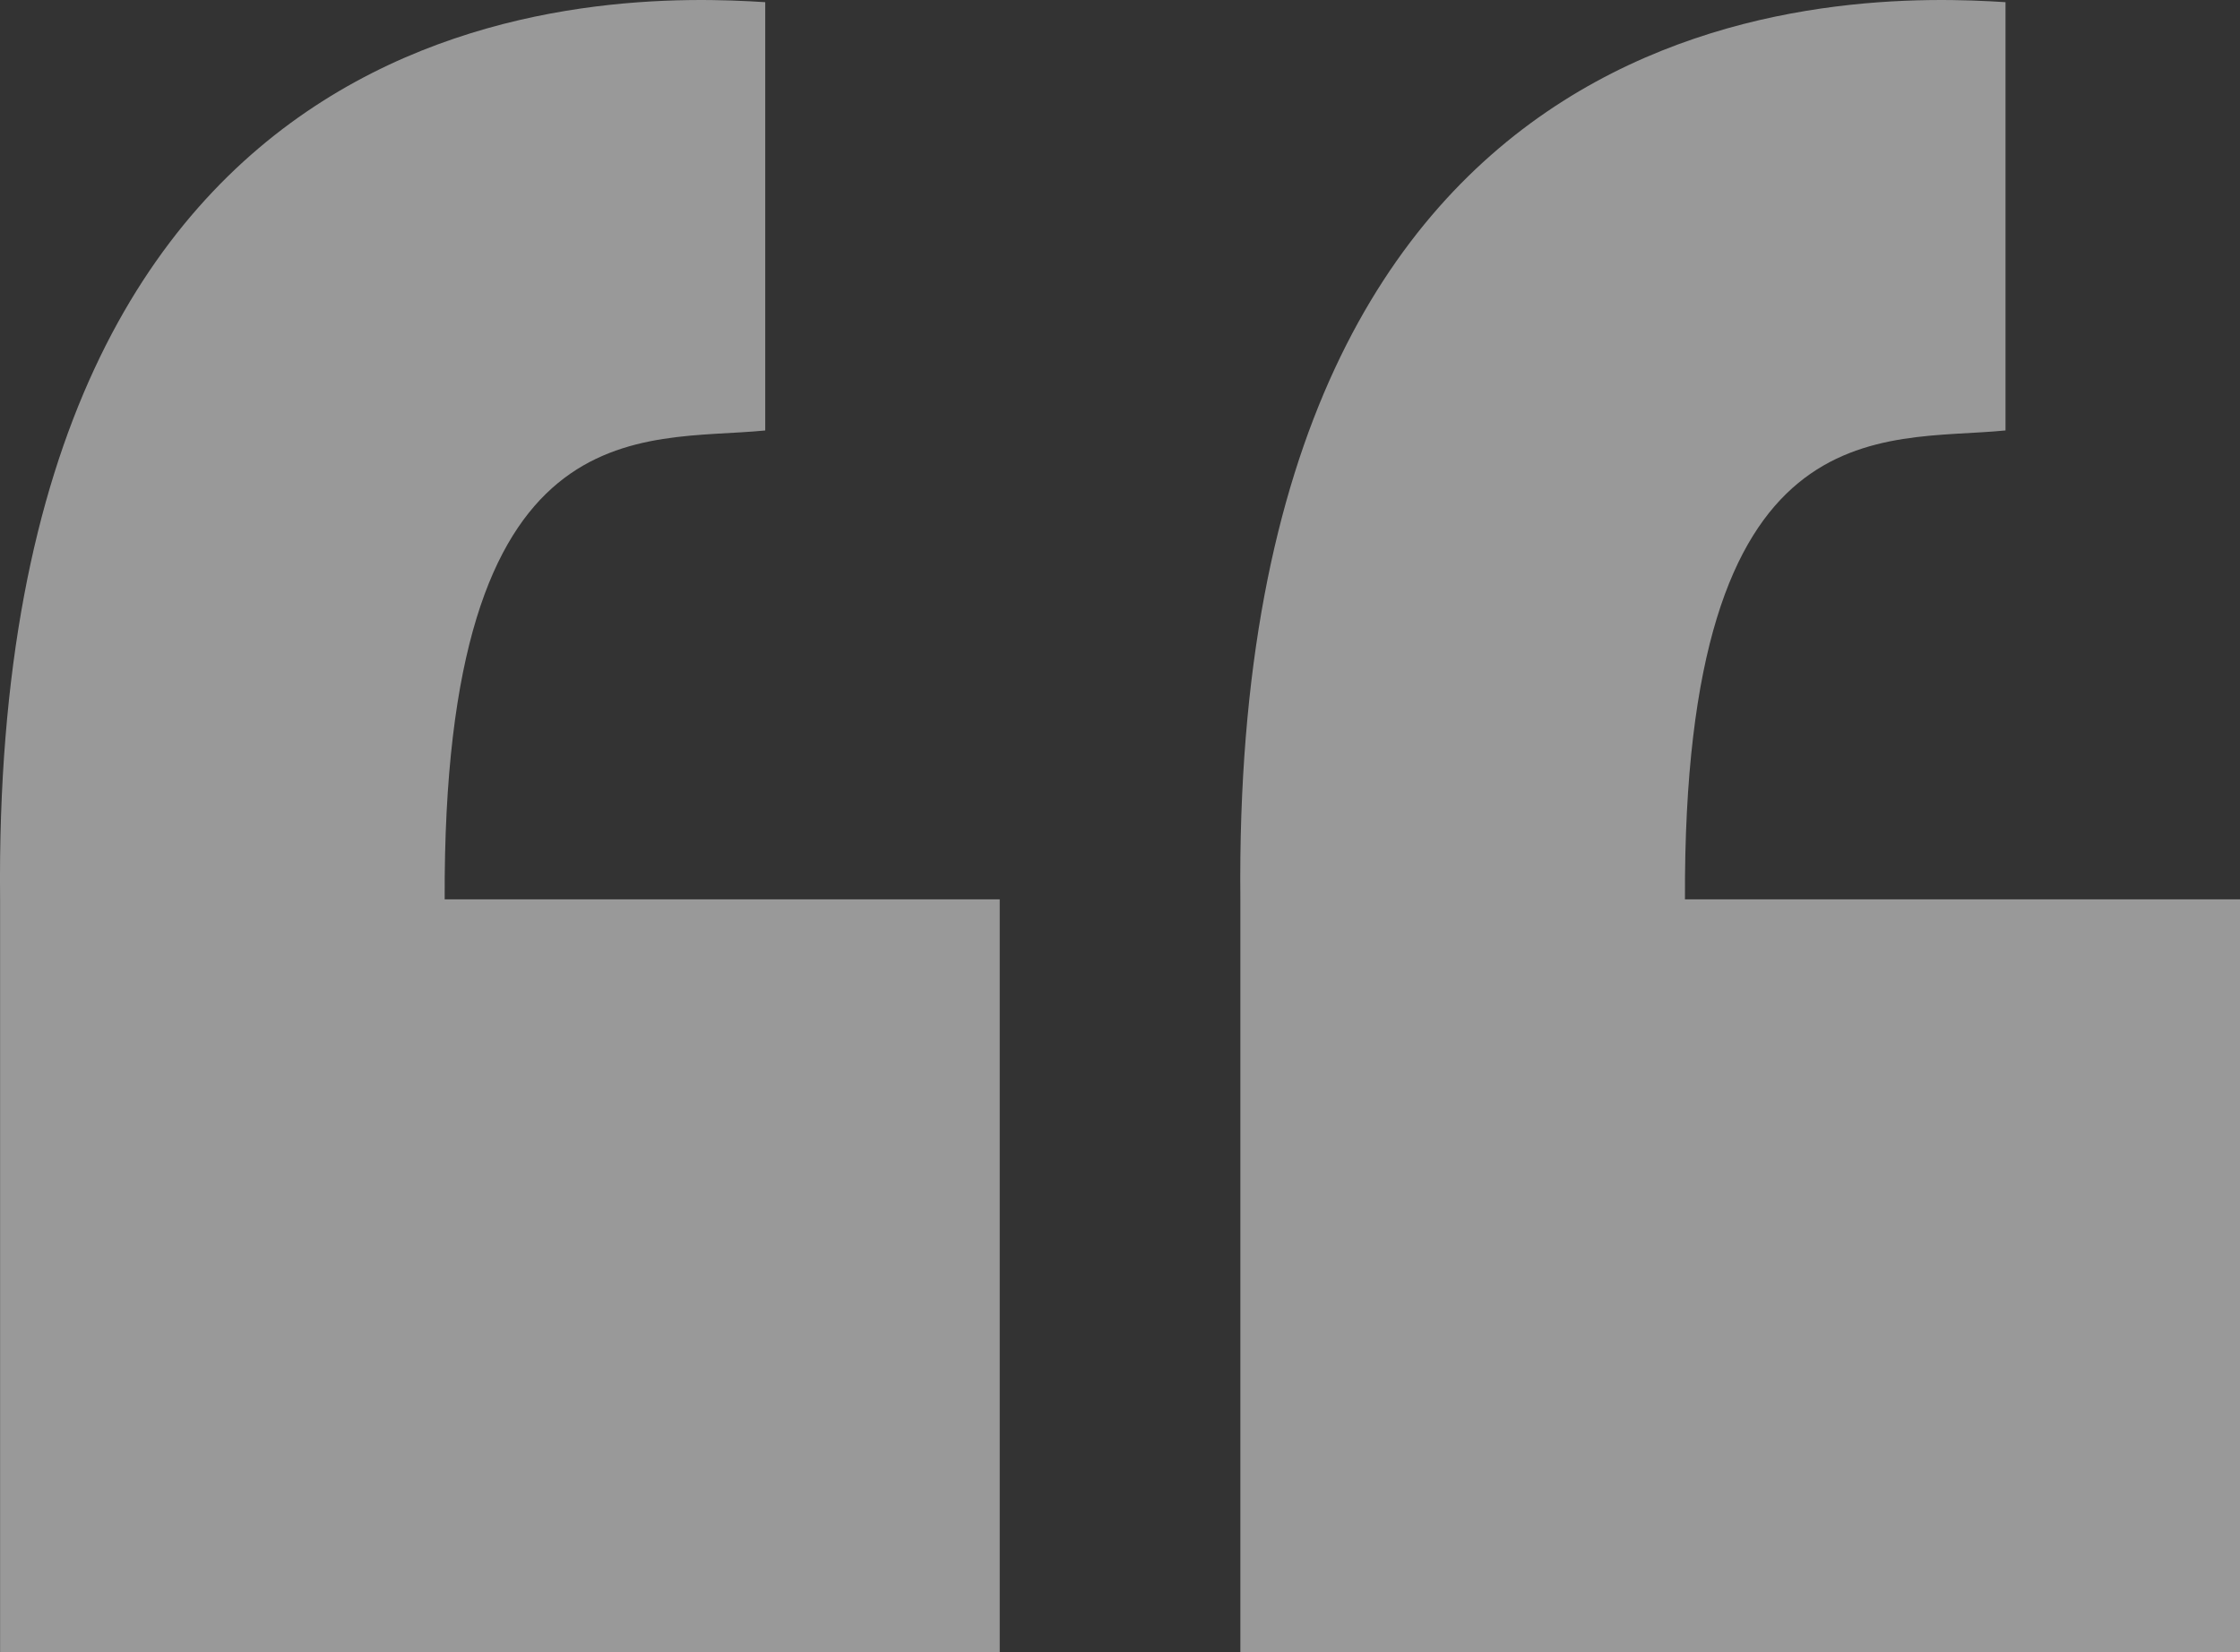 <svg xmlns="http://www.w3.org/2000/svg" xmlns:xlink="http://www.w3.org/1999/xlink" width="122" height="89.99" viewBox="0 0 122 89.99">
  <rect x="0" y="0" width="122" height="89.99" fill="#333333" stroke="none"/>
  <defs>
    <clipPath id="clip-path">
      <rect id="Rectangle_297" data-name="Rectangle 297" width="122" height="89.99" fill="#fff"/>
    </clipPath>
  </defs>
  <g id="citation_guill_g" opacity="0.5">
    <g id="Groupe_1890" data-name="Groupe 1890" clip-path="url(#clip-path)">
      <path id="Tracé_2126" data-name="Tracé 2126" d="M283.77,48.989v41h54.444v-41h-30.23c-.106-27.09,10.738-24.869,17.459-25.542V.119c-8.234-.532-42.177-1.372-41.673,48.871" transform="translate(-216.214 0)" fill="#fff"/>
      <path id="Tracé_2127" data-name="Tracé 2127" d="M.005,48.989v41H54.449v-41H24.219C24.113,21.9,34.957,24.12,41.678,23.448V.119C33.445-.413-.5-1.253.005,48.989" transform="translate(0 0)" fill="#fff"/>
    </g>
  </g>
</svg>
